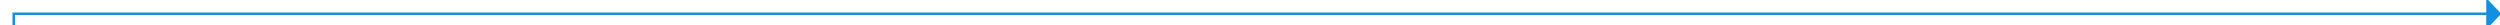 ﻿<?xml version="1.0" encoding="utf-8"?>
<svg version="1.1" xmlns:xlink="http://www.w3.org/1999/xlink" width="1000px" height="10px" preserveAspectRatio="xMinYMid meet" viewBox="153 1165  1000 8" xmlns="http://www.w3.org/2000/svg">
  <path d="M 158.5 1250  L 158.5 1169.5  L 1148.5 1169.5  " stroke-width="1" stroke="#138fe0" fill="none" />
  <path d="M 158.5 1245  A 3 3 0 0 0 155.5 1248 A 3 3 0 0 0 158.5 1251 A 3 3 0 0 0 161.5 1248 A 3 3 0 0 0 158.5 1245 Z M 1147.5 1175.8  L 1153.5 1169.5  L 1147.5 1163.2  L 1147.5 1175.8  Z " fill-rule="nonzero" fill="#138fe0" stroke="none" />
</svg>